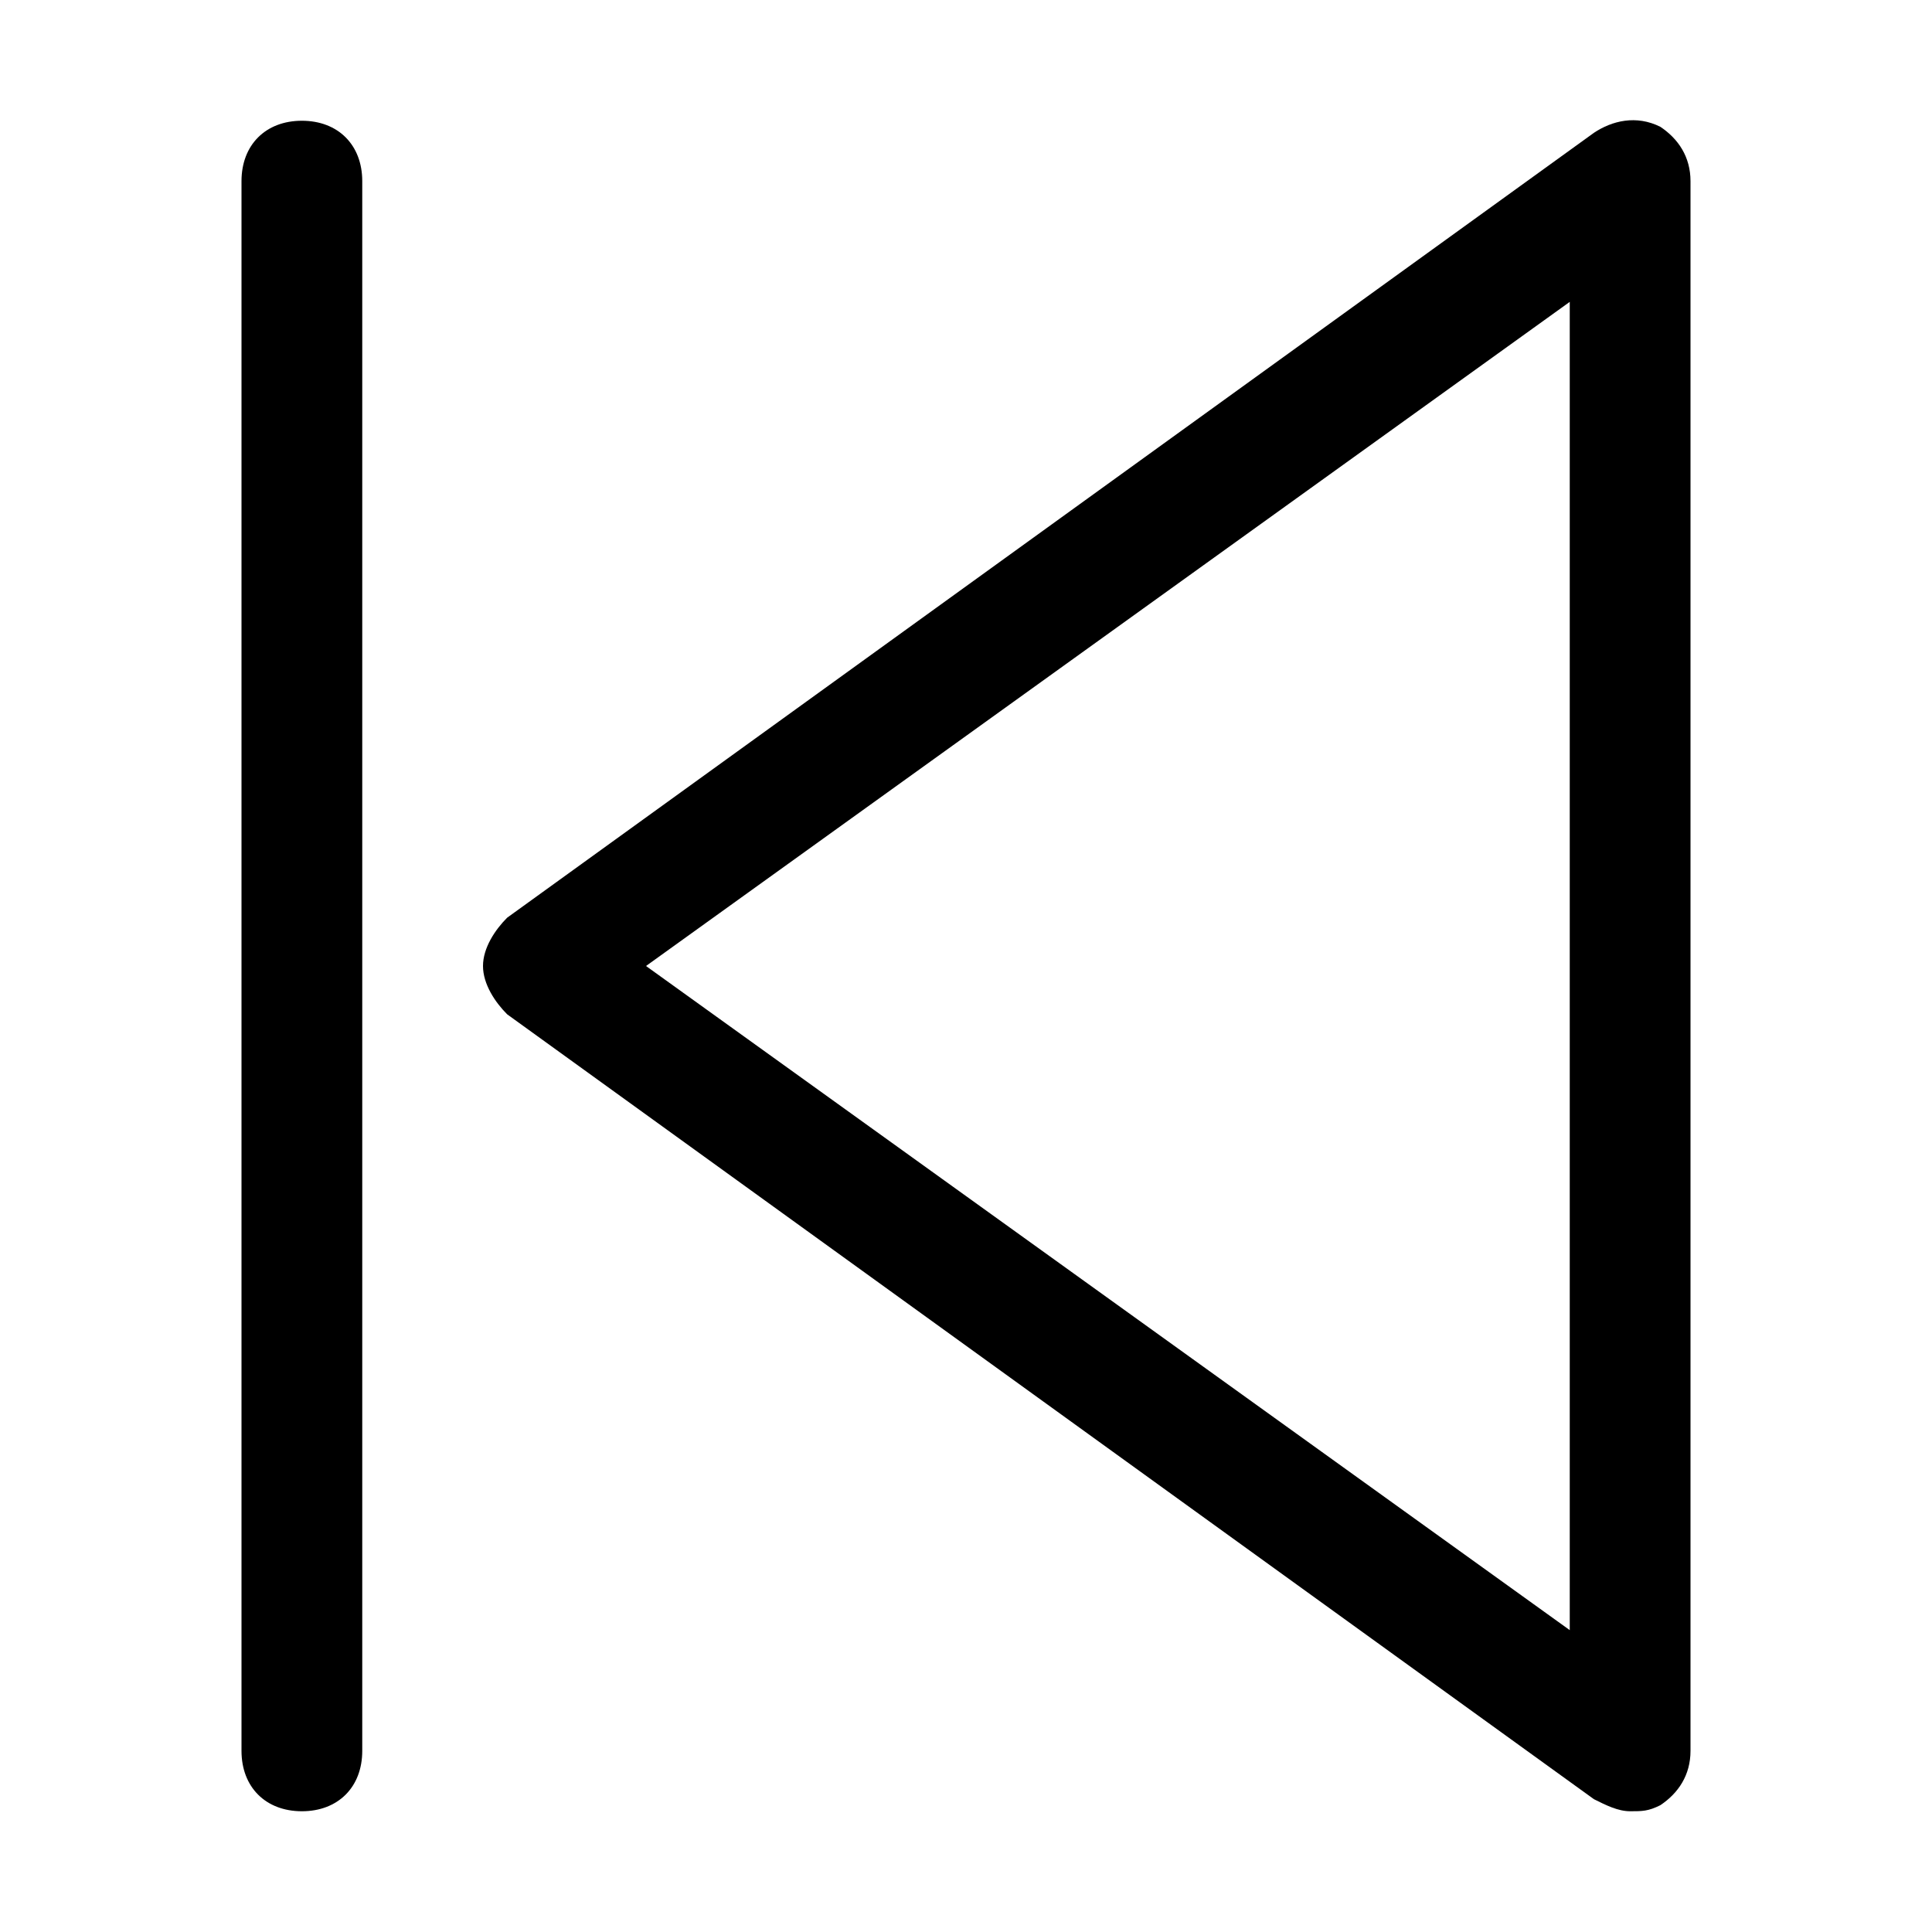 <?xml version="1.0" encoding="utf-8"?>
<!-- Generator: Adobe Illustrator 18.1.1, SVG Export Plug-In . SVG Version: 6.00 Build 0)  -->
<!DOCTYPE svg PUBLIC "-//W3C//DTD SVG 1.1//EN" "http://www.w3.org/Graphics/SVG/1.1/DTD/svg11.dtd">
<svg version="1.1" id="Layer_1" xmlns="http://www.w3.org/2000/svg" xmlns:xlink="http://www.w3.org/1999/xlink" x="0px" y="0px"
	 width="32px" height="32px" viewBox="0 0 32 32" enable-background="new 0 0 32 32" xml:space="preserve">
<path d="M26.4,2.2l-18,13C8.2,15.4,8,15.7,8,16s0.2,0.6,0.4,0.8l18,13c0.2,0.1,0.4,0.2,0.6,0.2c0.2,0,0.3,0,0.5-0.1
	c0.3-0.2,0.5-0.5,0.5-0.9V3c0-0.4-0.2-0.7-0.5-0.9C27.1,1.9,26.7,2,26.4,2.2z M26,27L10.7,16L26,5V27z"/>
<path d="M4,3v26c0,0.6,0.4,1,1,1s1-0.4,1-1V3c0-0.6-0.4-1-1-1S4,2.4,4,3z"/>
</svg>
